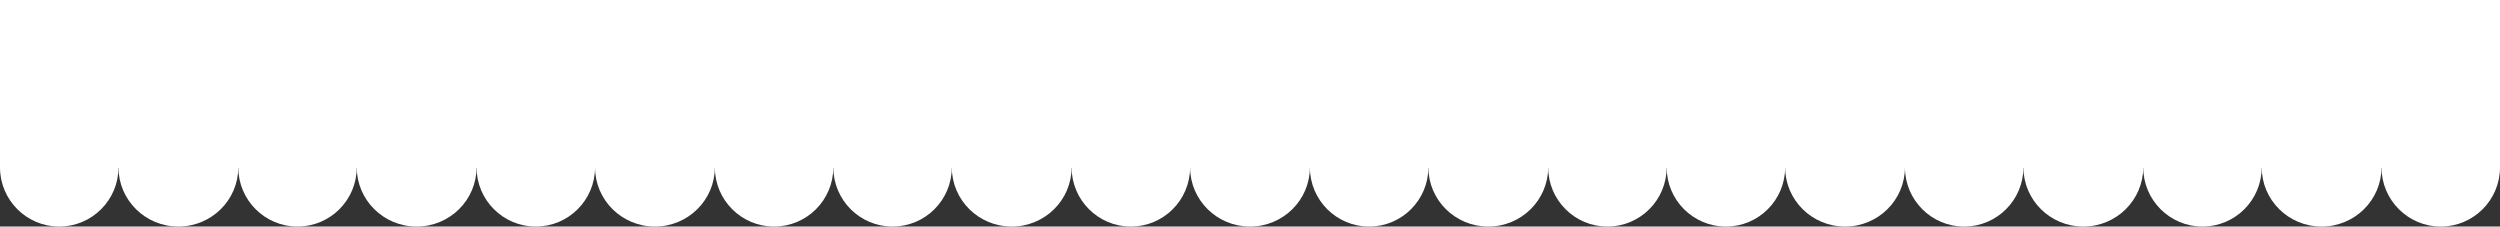 <svg width="1920" height="174" viewBox="0 0 1920 174" fill="none" xmlns="http://www.w3.org/2000/svg">
<rect x="0" y="0" width="1920" height="174" fill="#333333" stroke="none"/>
<circle cx="45.5" cy="128.5" r="45.5" fill="white"/>
<ellipse cx="137" cy="128.5" rx="46" ry="45.5" fill="white"/>
<circle cx="228.5" cy="128.5" r="45.5" fill="white"/>
<ellipse cx="320" cy="128.5" rx="46" ry="45.5" fill="white"/>
<circle cx="411.5" cy="128.5" r="45.5" fill="white"/>
<ellipse cx="503" cy="128.5" rx="46" ry="45.5" fill="white"/>
<circle cx="594.5" cy="128.5" r="45.5" fill="white"/>
<circle cx="685.5" cy="128.5" r="45.5" fill="white"/>
<ellipse cx="777" cy="128.5" rx="46" ry="45.5" fill="white"/>
<circle cx="868.5" cy="128.5" r="45.5" fill="white"/>
<ellipse cx="960" cy="128.5" rx="46" ry="45.5" fill="white"/>
<circle cx="1051.5" cy="128.5" r="45.5" fill="white"/>
<ellipse cx="1143" cy="128.5" rx="46" ry="45.5" fill="white"/>
<circle cx="1234.5" cy="128.5" r="45.5" fill="white"/>
<circle cx="1325.5" cy="128.5" r="45.5" fill="white"/>
<ellipse cx="1417" cy="128.5" rx="46" ry="45.5" fill="white"/>
<circle cx="1508.5" cy="128.5" r="45.5" fill="white"/>
<ellipse cx="1600" cy="128.5" rx="46" ry="45.5" fill="white"/>
<circle cx="1691.5" cy="128.5" r="45.5" fill="white"/>
<ellipse cx="1783" cy="128.5" rx="46" ry="45.5" fill="white"/>
<circle cx="1874.5" cy="128.5" r="45.5" fill="white"/>
<rect y="-1" width="1920" height="130" fill="white"/>
</svg>
